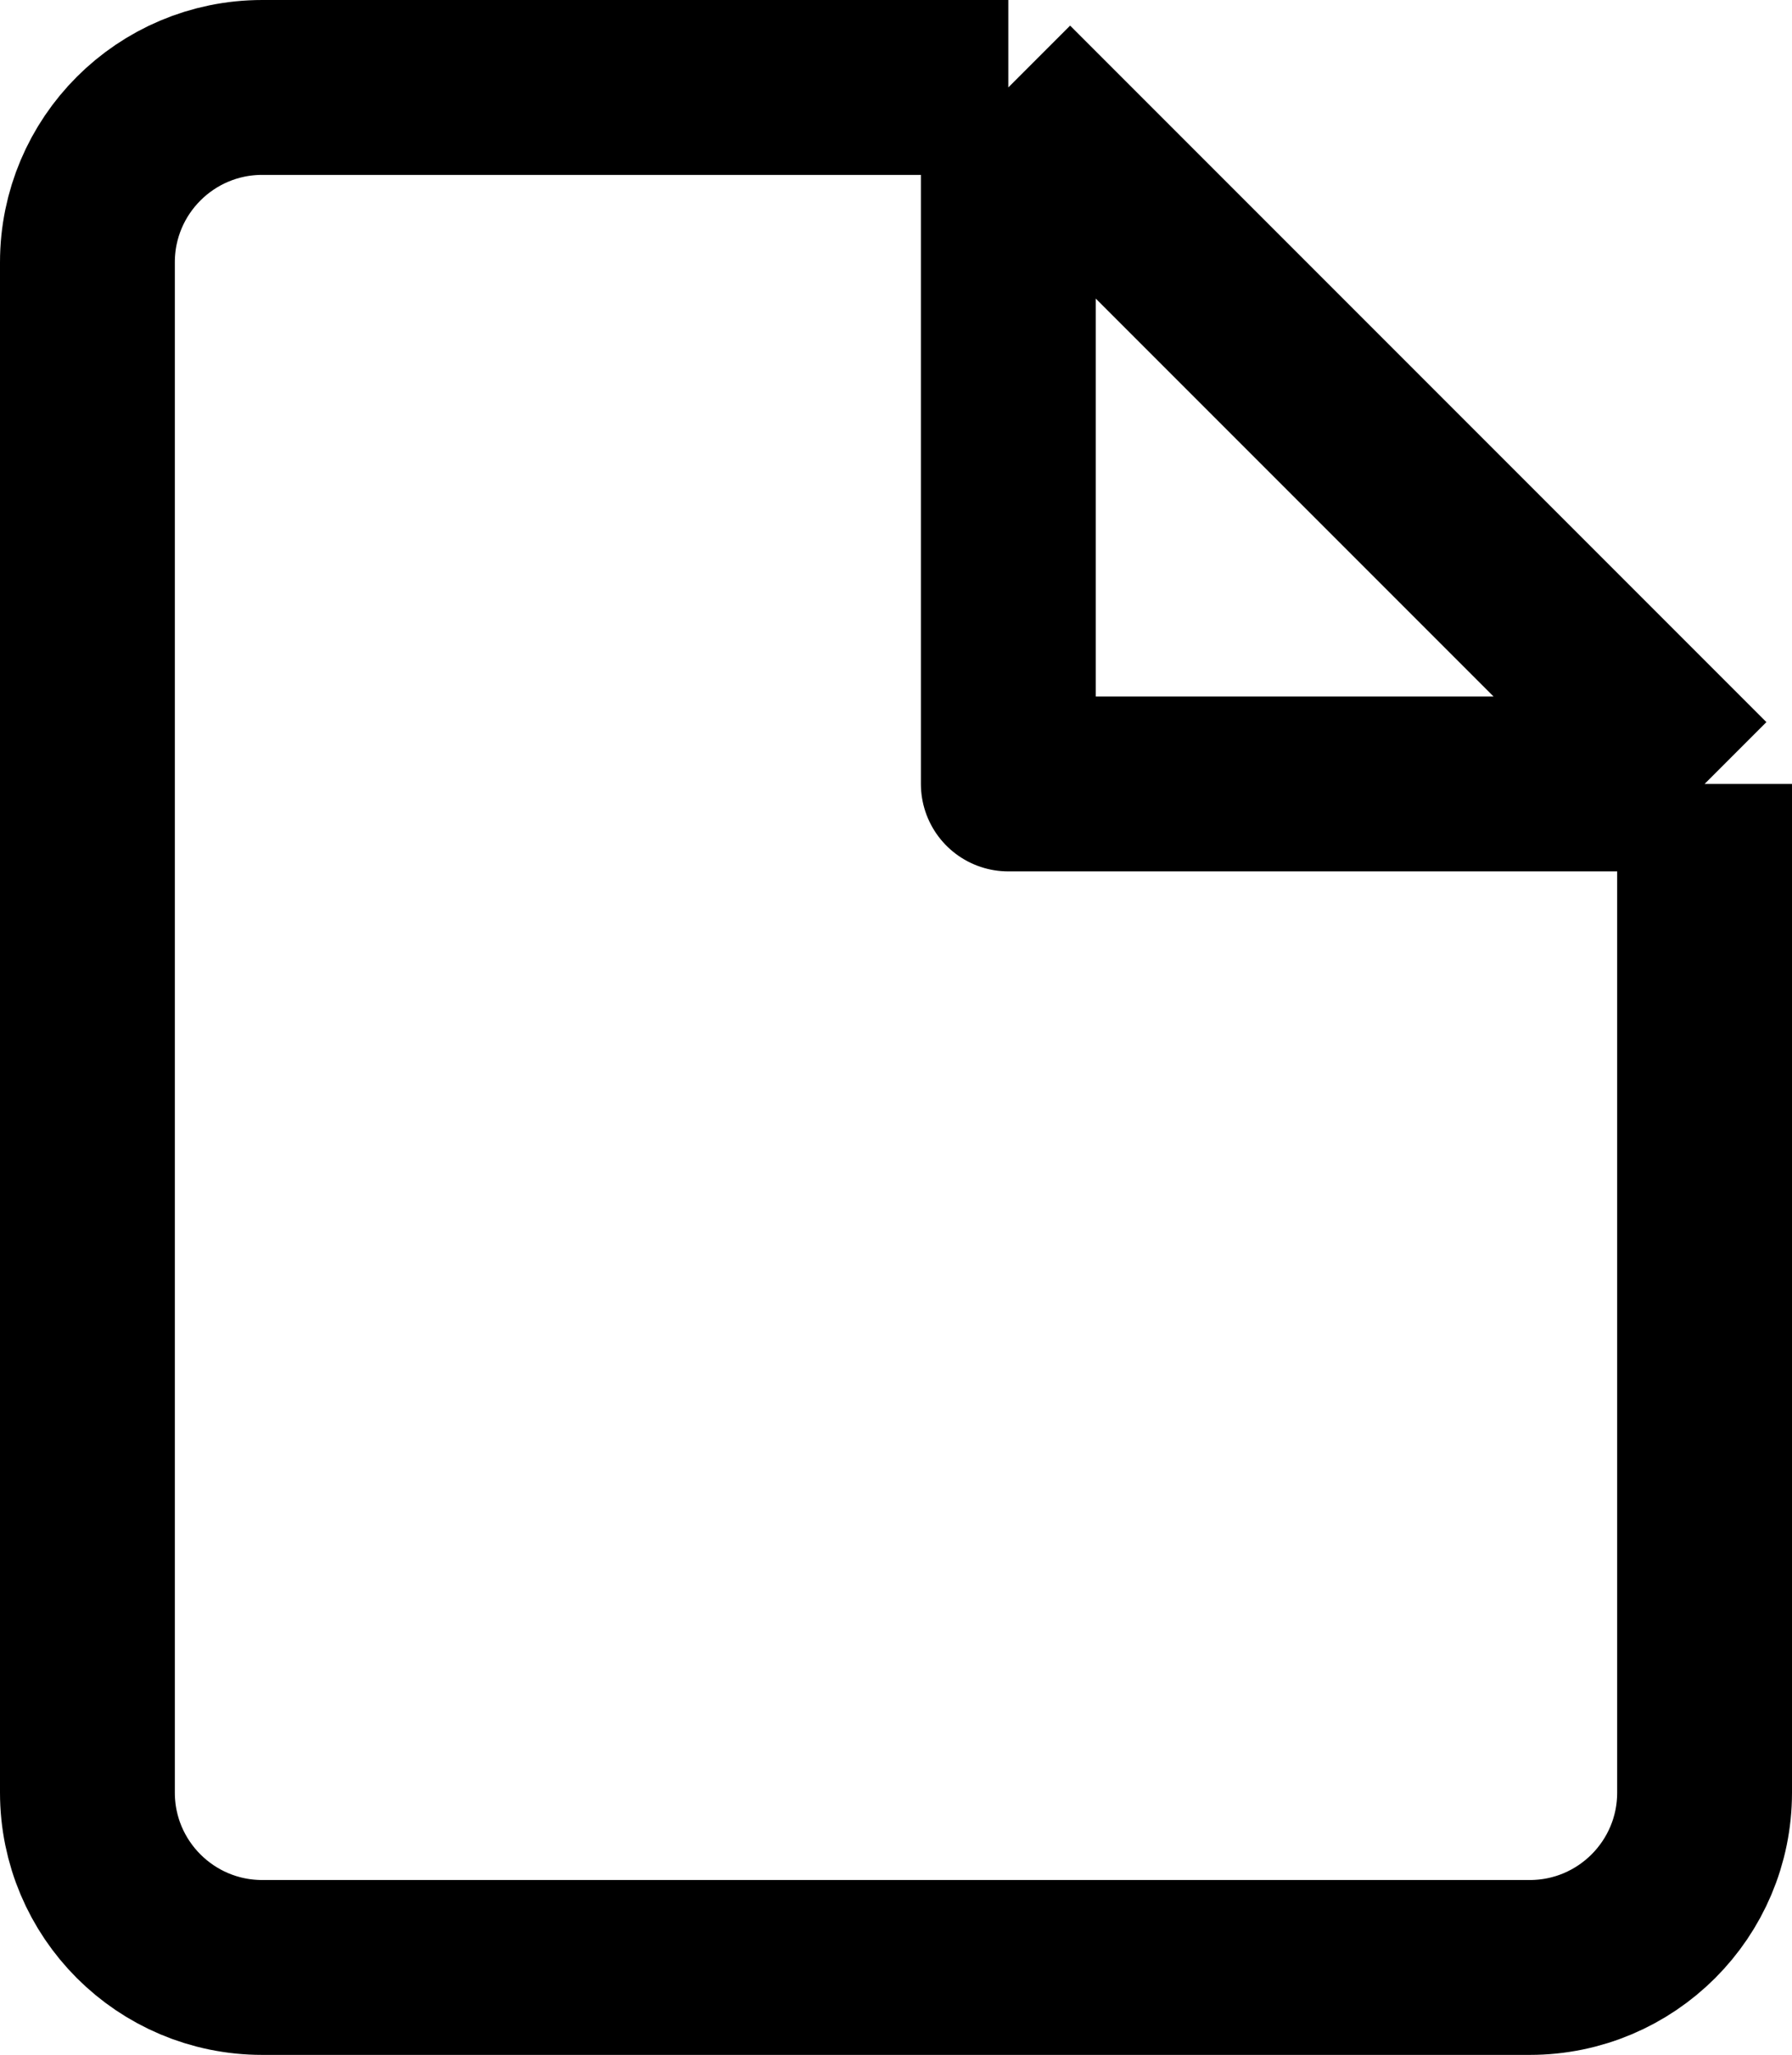 <svg width="205" height="235" viewBox="0 0 205 235" fill="none" xmlns="http://www.w3.org/2000/svg">
<path d="M195 89.653V205C195 216.046 186.046 225 175 225H160.891H87.5H30C18.954 225 10 216.046 10 205V30C10 18.954 18.954 10 30 10H115.348M195 89.653L115.348 10M195 89.653H115.348V10" stroke="black" stroke-width="20" stroke-linejoin="round"/>
</svg>
